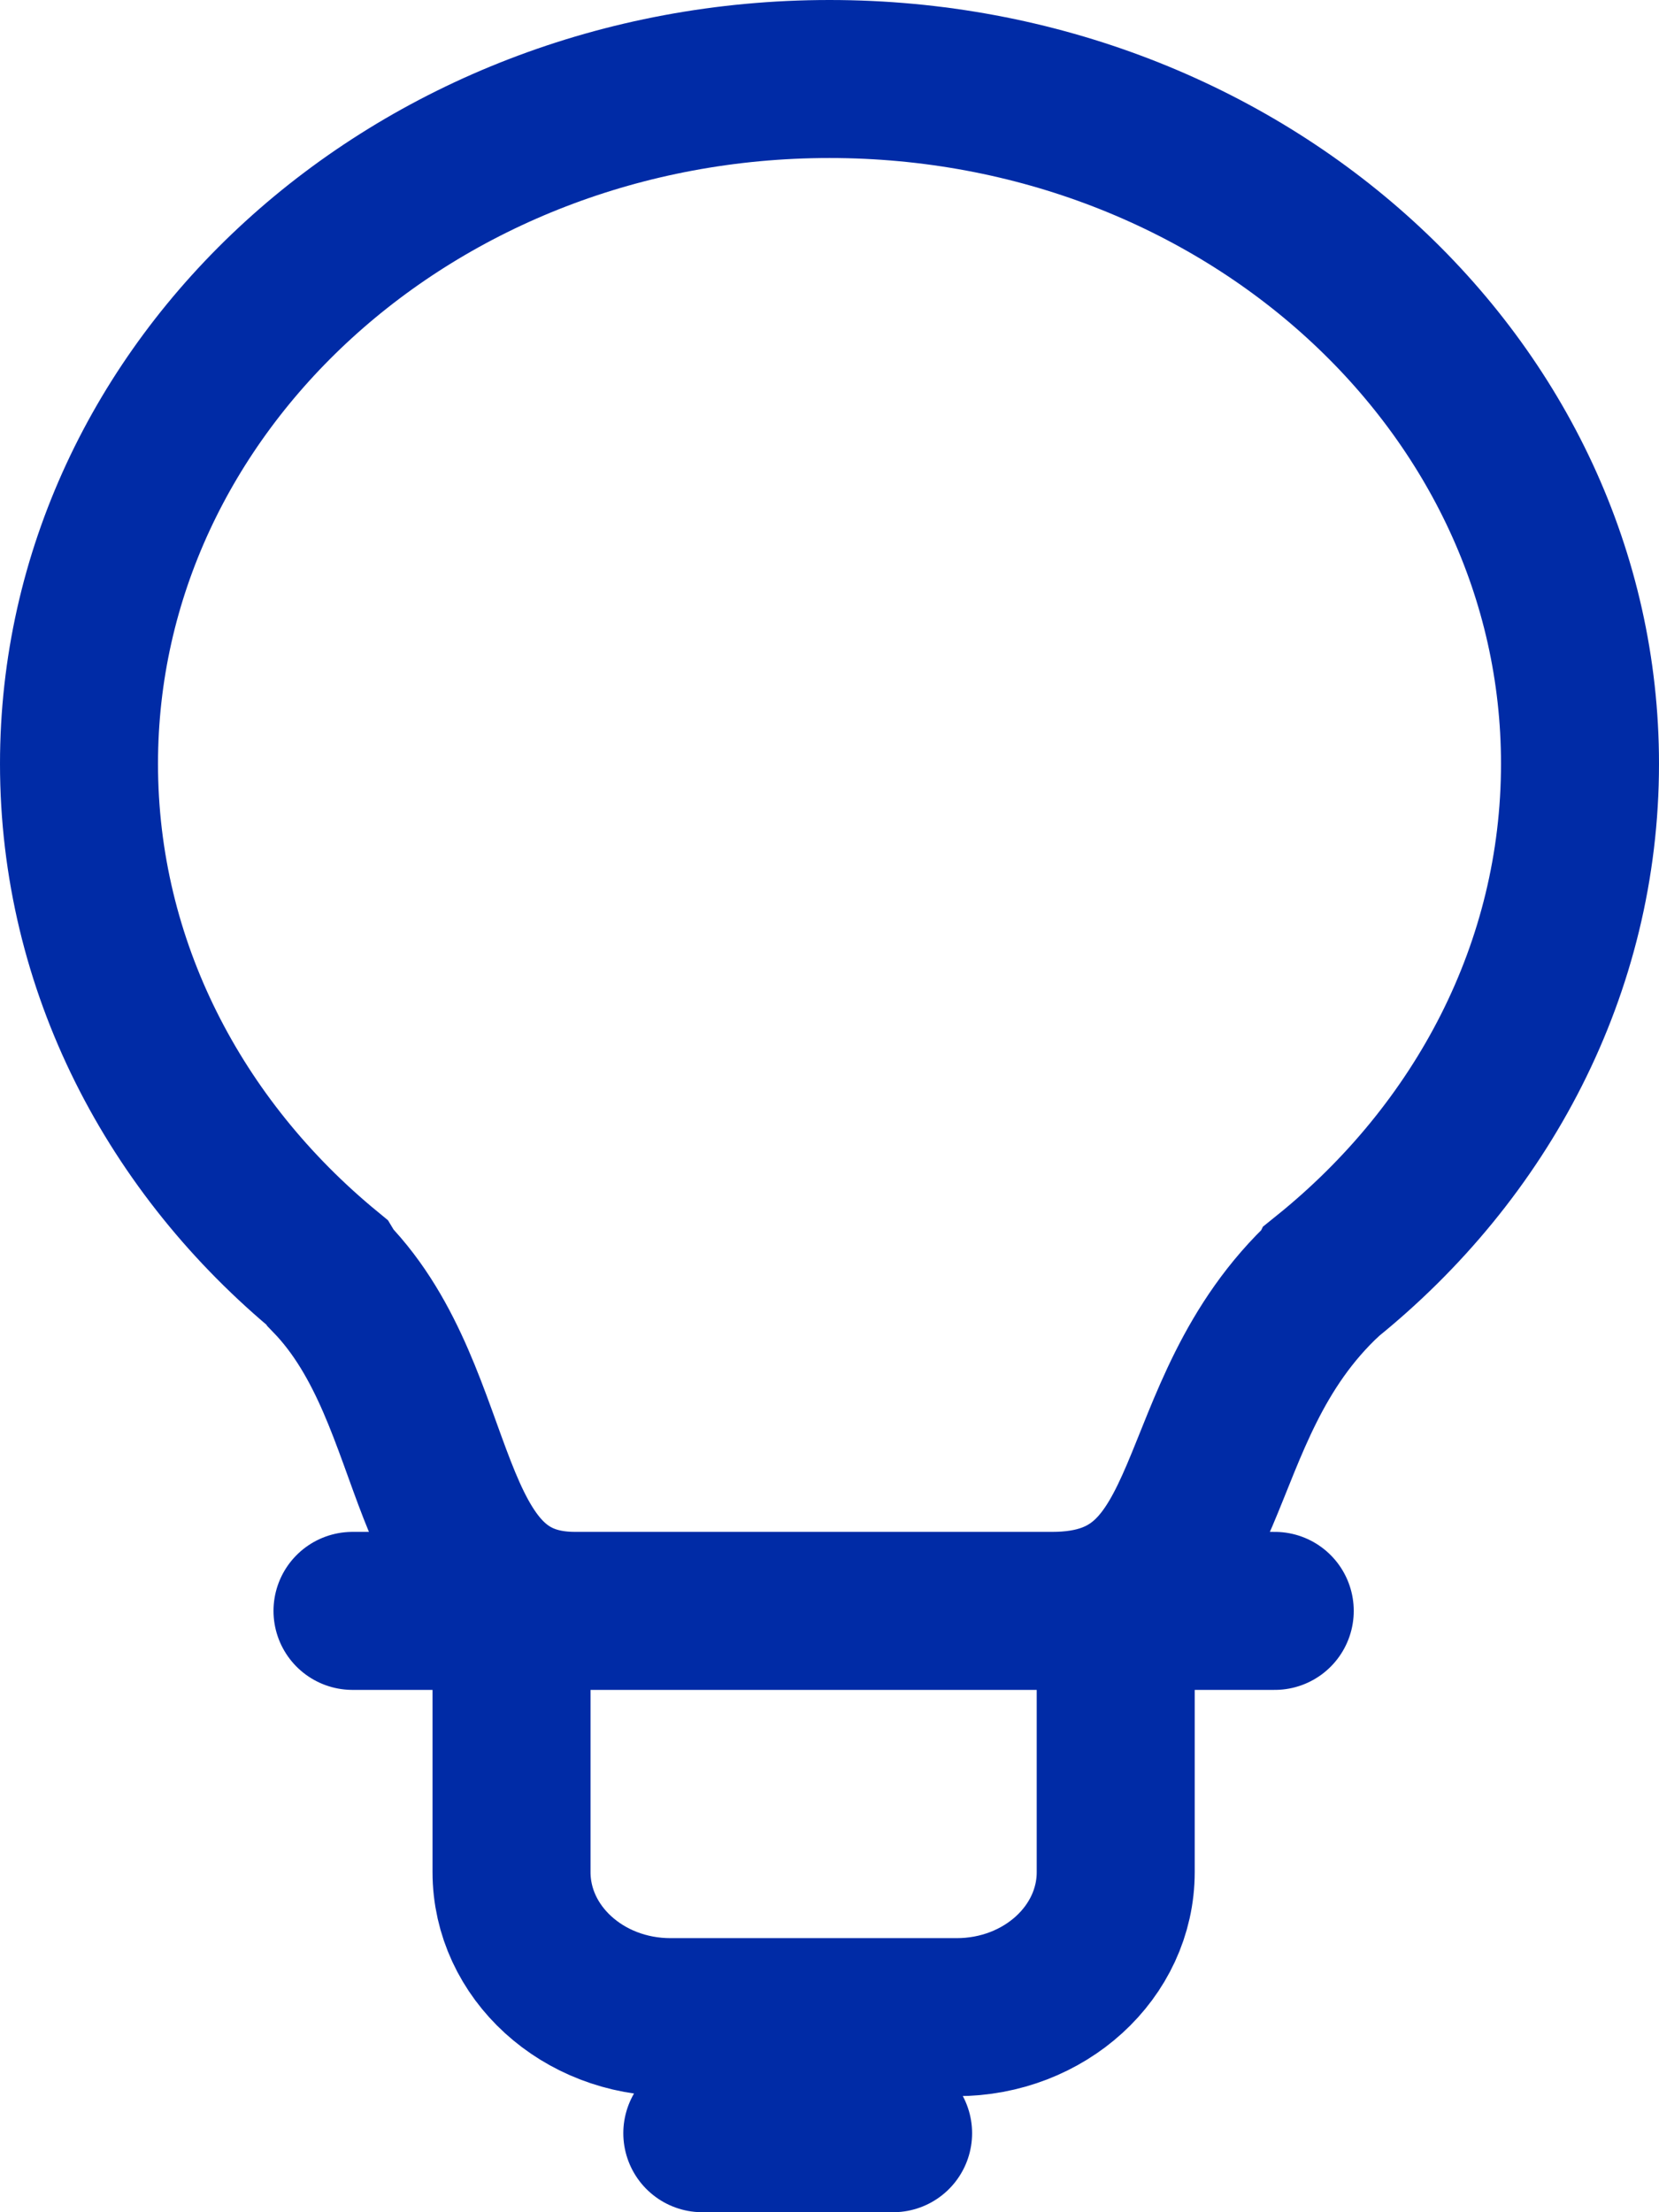 <svg width="21" height="28" viewBox="0 0 21 28" fill="none" xmlns="http://www.w3.org/2000/svg">
<path d="M8.89 27H11.305M7.28 20.389C5.267 20.389 5.67 17.71 4.179 16.168C4.167 16.148 4.155 16.128 4.143 16.108C2.213 14.522 1 12.224 1 9.667C1 4.88 5.253 1 10.5 1C15.747 1 20 4.88 20 9.667C20 12.255 18.757 14.578 16.786 16.166L16.785 16.168C14.928 17.894 15.532 20.389 13.318 20.389M7.28 20.389H6.475M7.28 20.389H13.318M13.318 20.389H14.123M4.462 20.389H6.475M6.475 20.389V23.695C6.475 24.709 7.376 25.531 8.487 25.531H12.11C13.222 25.531 14.123 24.709 14.123 23.695V20.389M14.123 20.389H16.136" stroke="#002BA6" stroke-width="2" stroke-linecap="round"/>
</svg>
